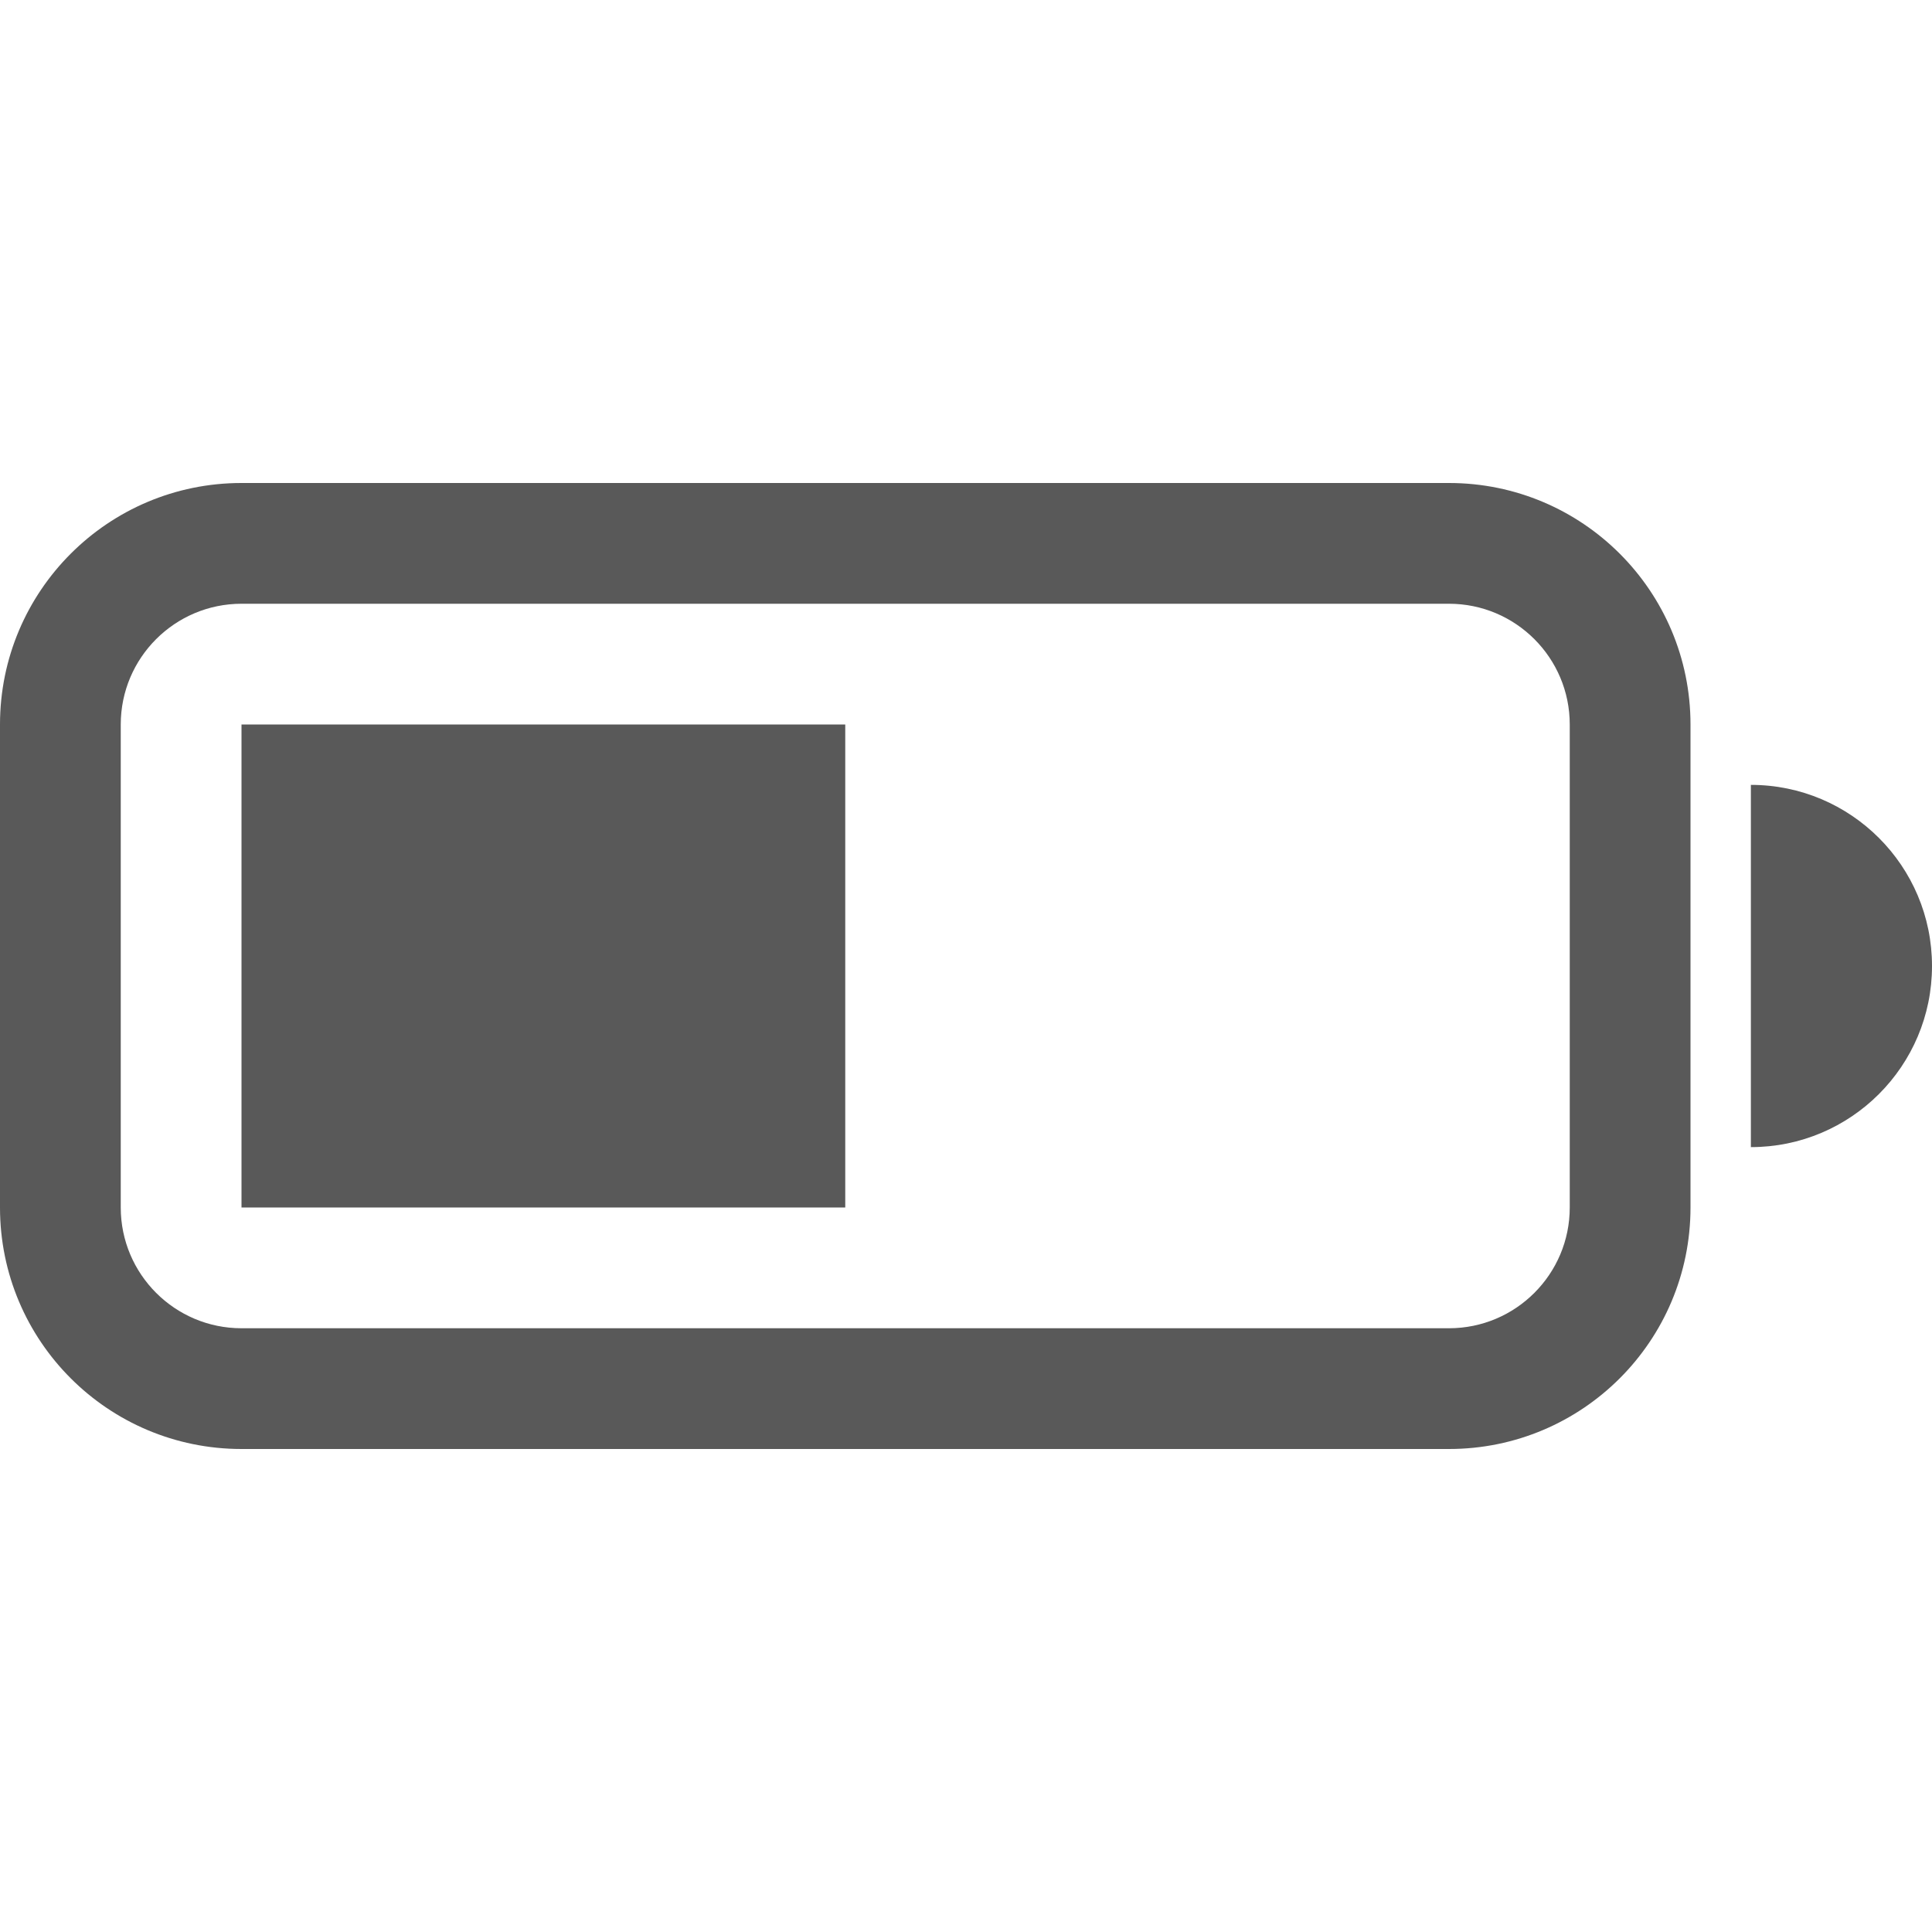 <svg width="16" height="16" viewBox="0 0 16 16" xmlns="http://www.w3.org/2000/svg" xmlns:xlink="http://www.w3.org/1999/xlink" fill="currentColor" overflow="hidden"><style>
.MsftOfcThm_Background1_lumMod_65_lumOff_35_Fill_v2 {
 fill:#595959; 
}
</style>
<path d="M2 6 7 6 7 10 2 10 2 6Z" class="MsftOfcThm_Background1_lumMod_65_lumOff_35_Fill_v2" fill="#595959"/><path d="M2 4C0.895 4 -4.44089e-16 4.895 0 6L0 10C0 11.105 0.895 12 2 12L12 12C13.105 12 14 11.105 14 10L14 6C14 4.895 13.105 4 12 4L2 4ZM12 5C12.552 5 13 5.448 13 6L13 10C13 10.552 12.552 11 12 11L2 11C1.448 11 1 10.552 1 10L1 6C1 5.448 1.448 5 2 5L12 5ZM16 8C16 8.828 15.328 9.5 14.5 9.5L14.5 6.5C15.328 6.5 16 7.172 16 8Z" class="MsftOfcThm_Background1_lumMod_65_lumOff_35_Fill_v2" fill="#595959"/></svg>